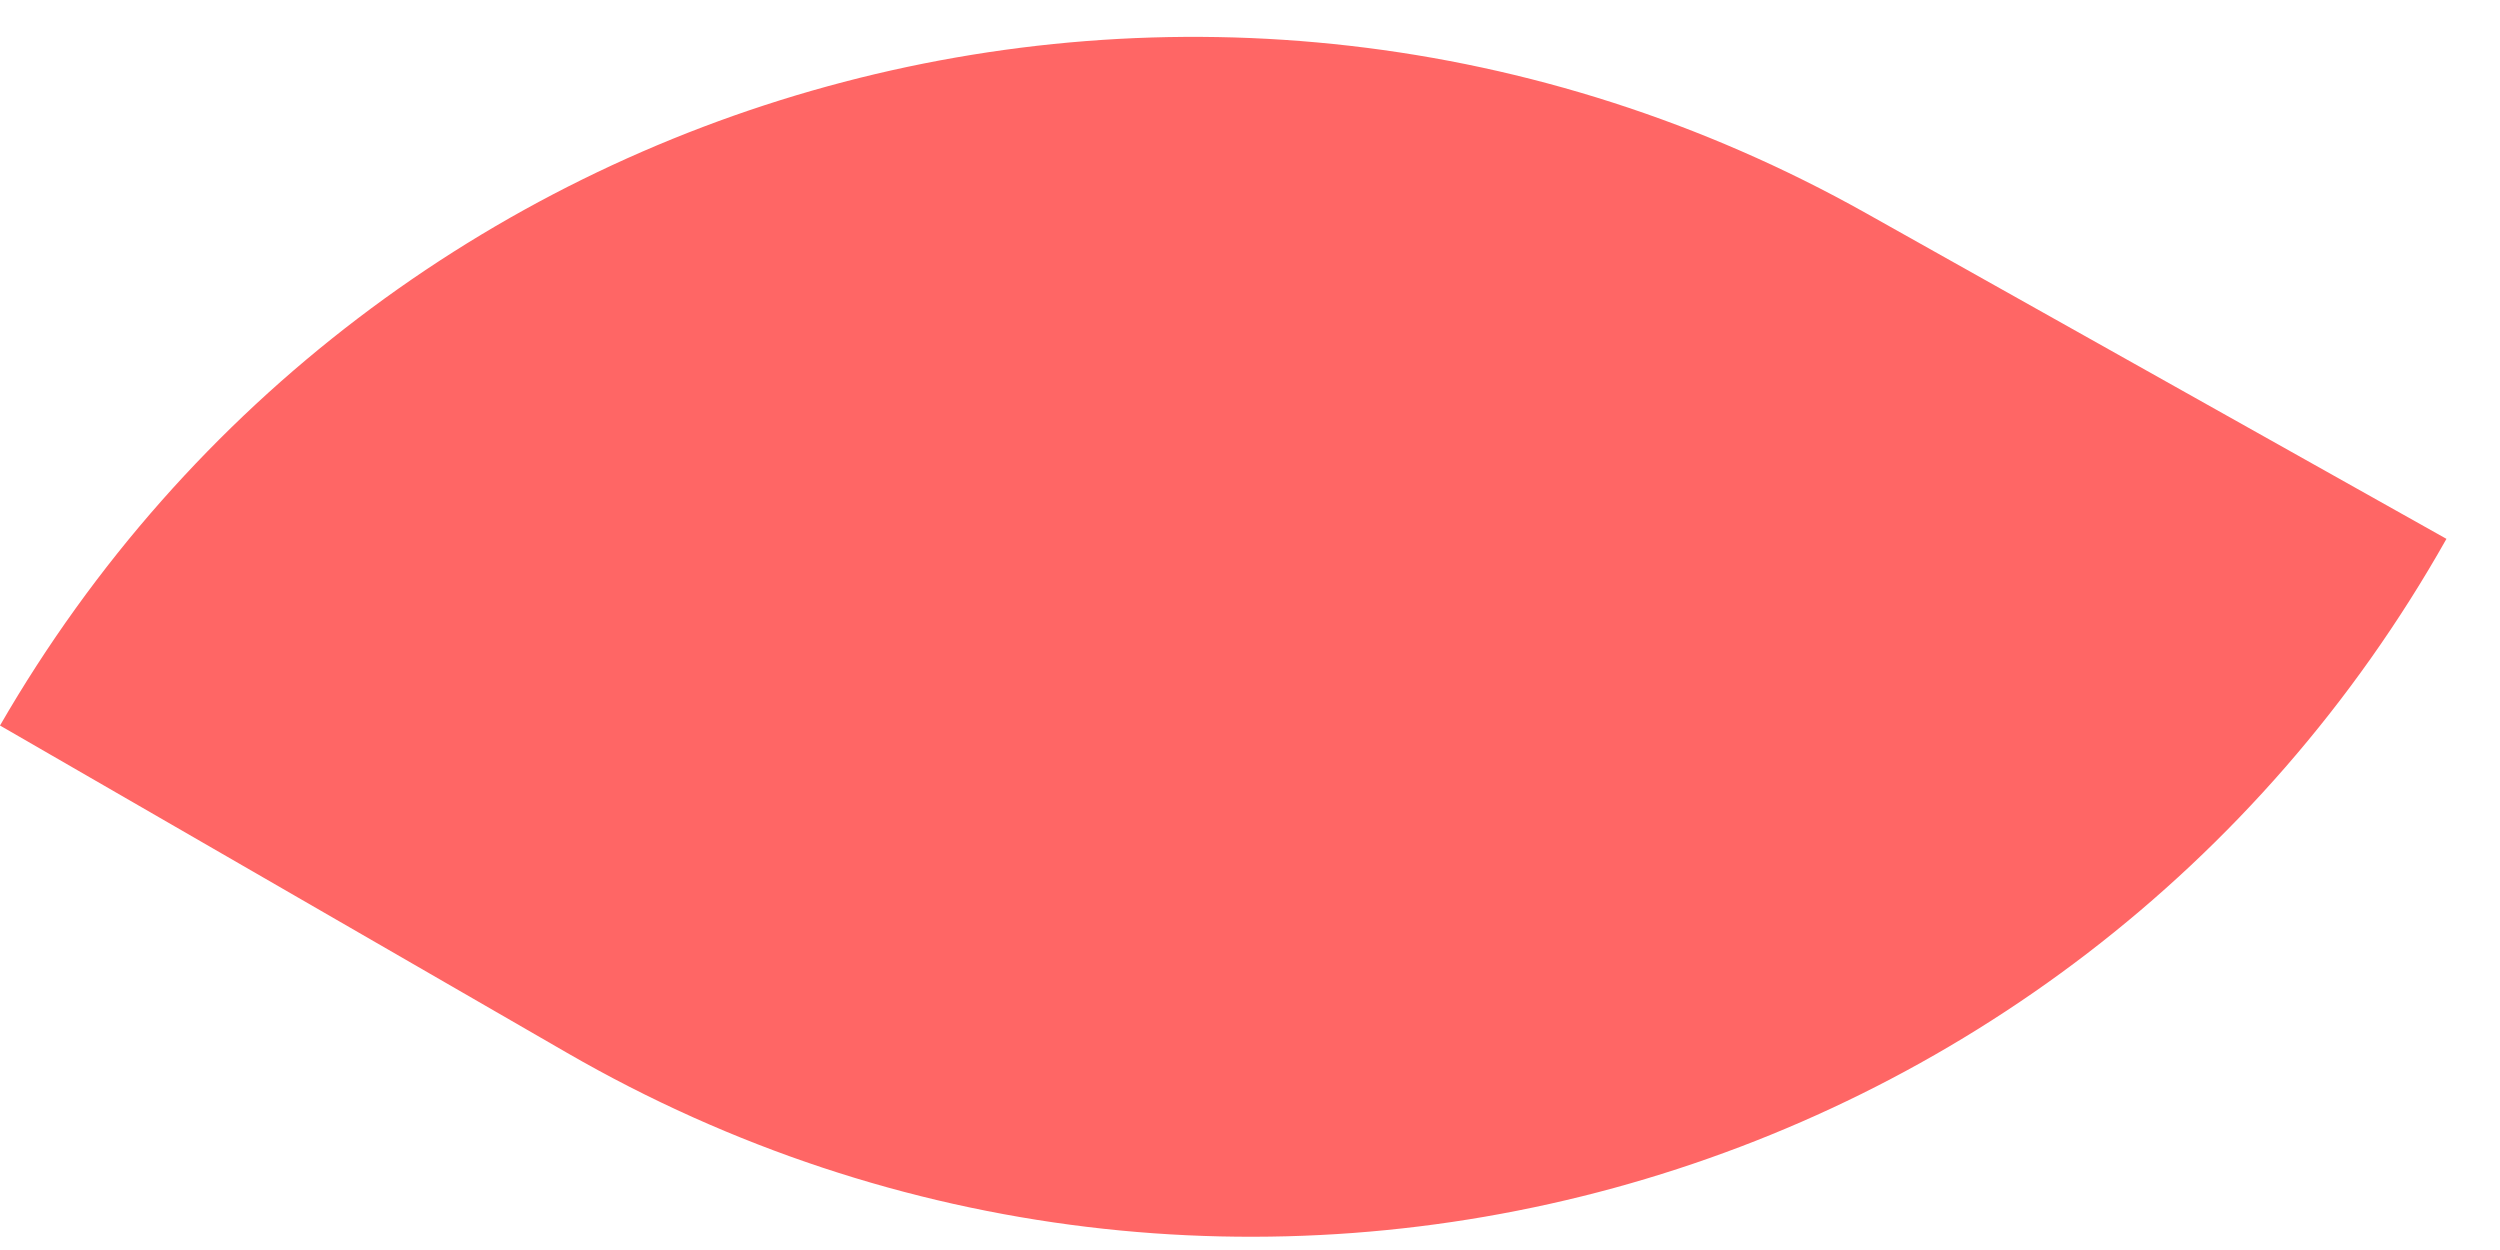 <svg width="24" height="12" viewBox="0 0 24 12" fill="none" xmlns="http://www.w3.org/2000/svg">
<path d="M17.913 2.046C11.602 -1.494 3.618 0.698 0 6.965L5.445 10.108C11.784 13.768 19.892 11.55 23.486 5.173L17.913 2.046Z" fill="#FF6665"/>
</svg>
